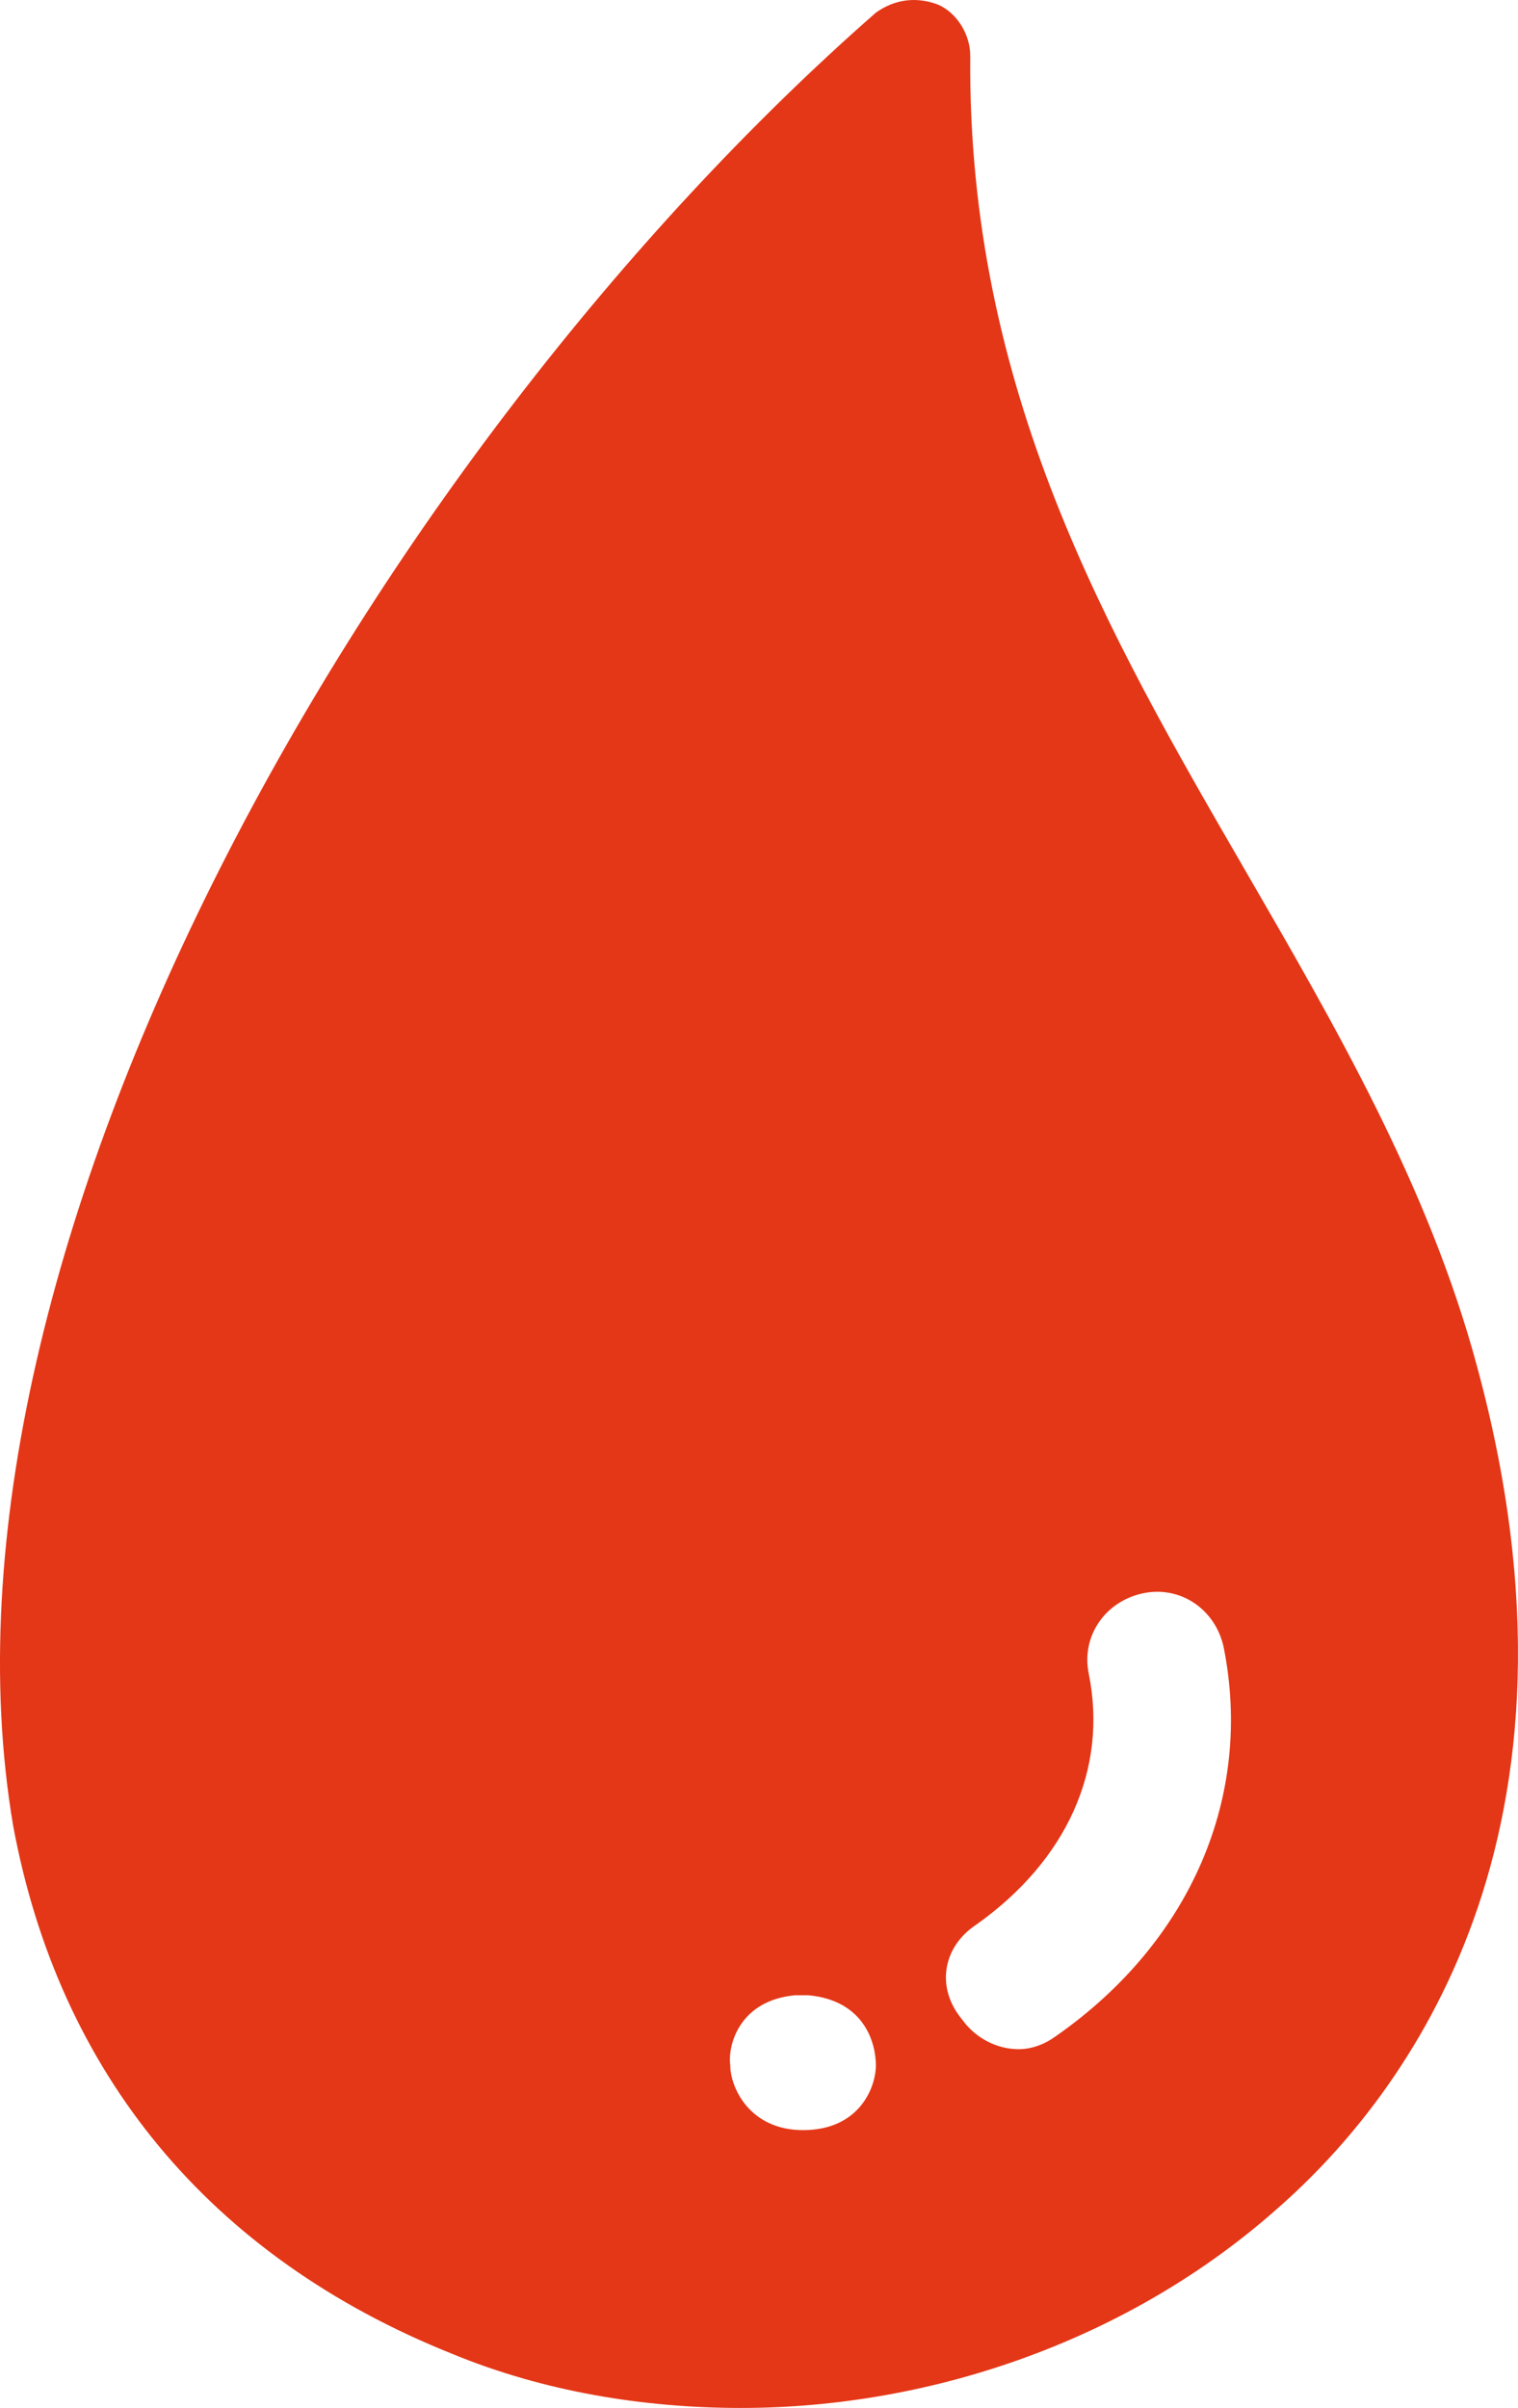 <?xml version="1.0" encoding="UTF-8" standalone="no"?>
<svg
   xmlns:dc="http://purl.org/dc/elements/1.1/"
   xmlns:cc="http://creativecommons.org/ns#"
   xmlns:rdf="http://www.w3.org/1999/02/22-rdf-syntax-ns#"
   xmlns:svg="http://www.w3.org/2000/svg"
   xmlns="http://www.w3.org/2000/svg"
   xmlns:sodipodi="http://sodipodi.sourceforge.net/DTD/sodipodi-0.dtd"
   xmlns:inkscape="http://www.inkscape.org/namespaces/inkscape"
   version="1.1"
   x="0px"
   y="0px"
   viewBox="0 0 56.301 89.269"
   xml:space="preserve"
   id="svg10"
   sodipodi:docname="drip.svg"
   width="56.301"
   height="89.269"
   inkscape:version="1.0.2 (e86c870879, 2021-01-15)"><defs
     id="defs14" /><sodipodi:namedview
     pagecolor="#ffffff"
     bordercolor="#666666"
     borderopacity="1"
     objecttolerance="10"
     gridtolerance="10"
     guidetolerance="10"
     inkscape:pageopacity="0"
     inkscape:pageshadow="2"
     inkscape:window-width="1362"
     inkscape:window-height="703"
     id="namedview12"
     showgrid="false"
     fit-margin-top="0"
     fit-margin-left="0"
     fit-margin-right="0"
     fit-margin-bottom="0"
     inkscape:zoom="4.8351648"
     inkscape:cx="-10.874873"
     inkscape:cy="39.598295"
     inkscape:window-x="0"
     inkscape:window-y="40"
     inkscape:window-maximized="0"
     inkscape:current-layer="svg10" /><g
     id="g4"
     transform="translate(-15.115,-0.731)"
     style="fill:#e43717;fill-opacity:1"><path
       d="m 31.9,88 c 3.4,1.4 7.1,2 10.7,2 7.2,0 14.5,-2.6 19.9,-7.4 4.8,-4.2 12.1,-13.9 7.4,-31.2 v 0 C 68.1,44.7 64.6,38.7 61.3,33 56.2,24.2 51,15.2 51.1,2.8 51.1,2 50.6,1.2 49.9,0.9 49.1,0.6 48.3,0.7 47.6,1.2 29,17.5 12,47.1 15.6,68.4 c 1.7,9.2 7.3,16 16.3,19.6 z M 51.3,72.1 c 3.4,-2.4 4.9,-5.8 4.2,-9.3 -0.3,-1.4 0.6,-2.7 2,-3 1.4,-0.3 2.7,0.6 3,2 1.1,5.5 -1.2,10.9 -6.2,14.4 -0.4,0.3 -0.9,0.5 -1.4,0.5 -0.8,0 -1.6,-0.4 -2.1,-1.1 -1,-1.2 -0.7,-2.7 0.5,-3.5 z m -6.7,2.6 c 0.2,0 0.3,0 0.5,0 2.1,0.2 2.5,1.8 2.5,2.6 0,0.8 -0.6,2.4 -2.7,2.4 0,0 0,0 0,0 -2,0 -2.7,-1.6 -2.7,-2.4 -0.1,-0.7 0.3,-2.4 2.4,-2.6 z"
       id="path2"
       style="fill:#e43717;fill-opacity:1" /></g></svg>
